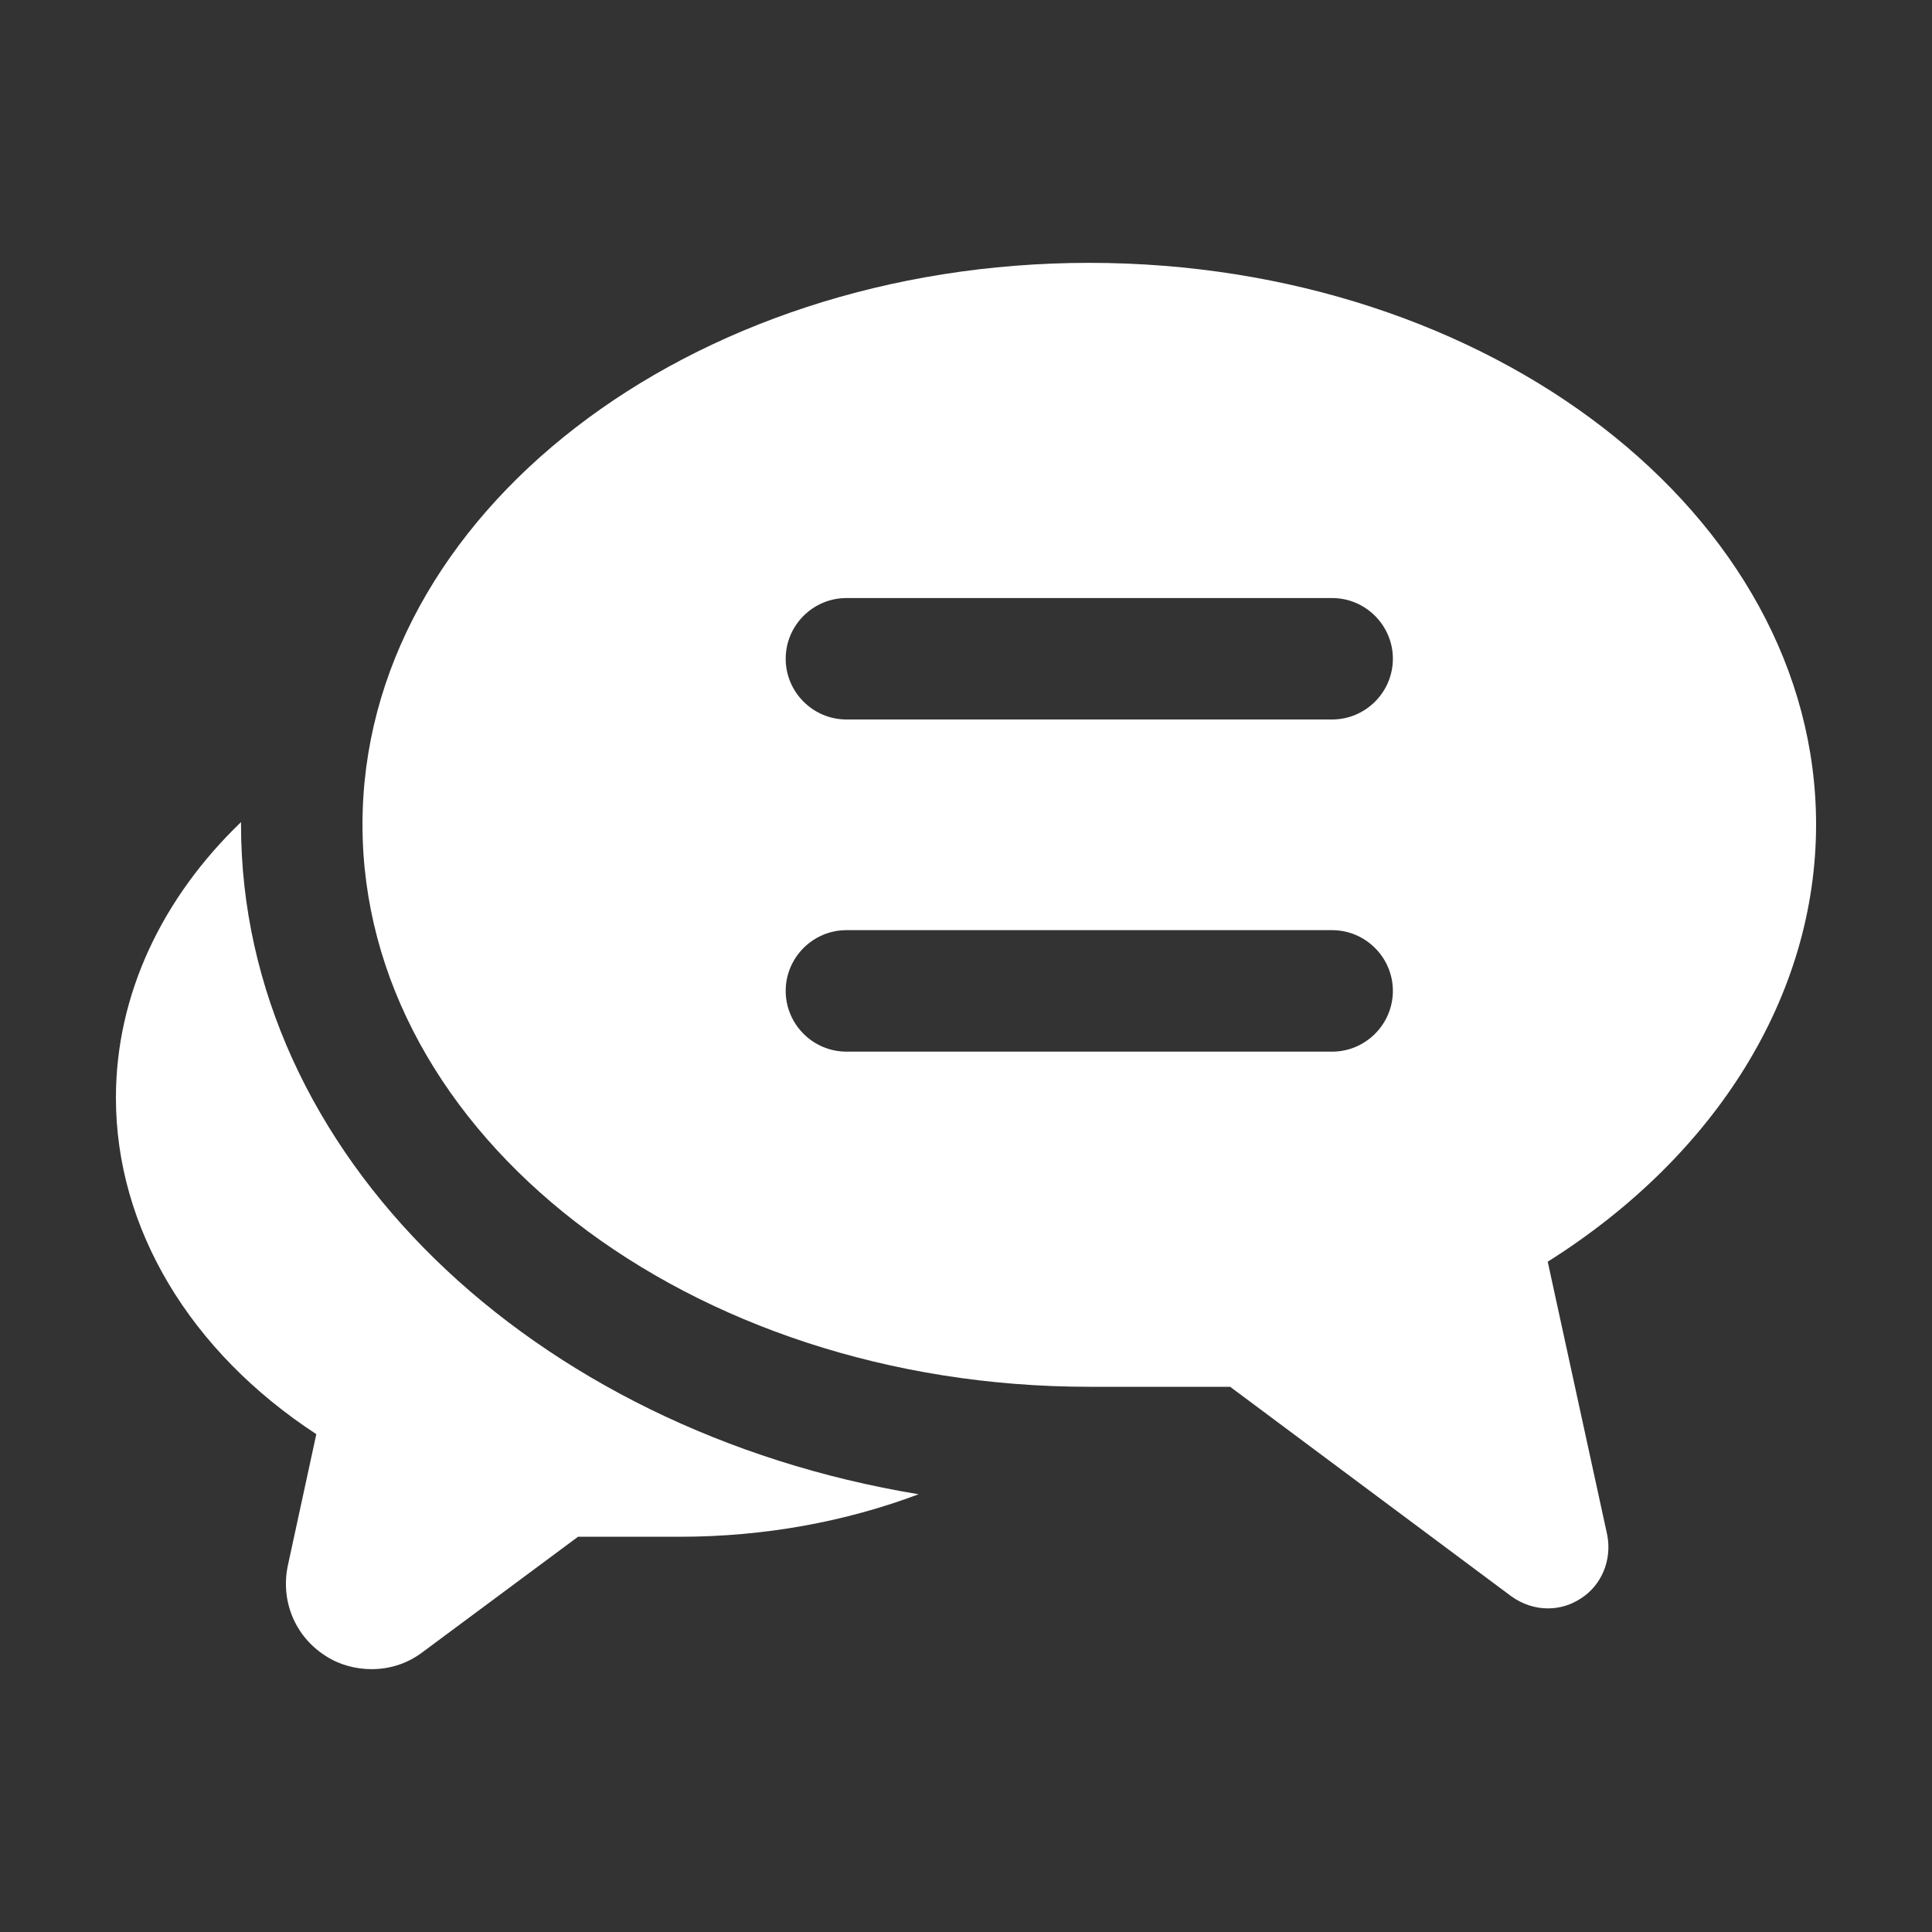 <svg width="40" height="40" viewBox="0 0 40 40" fill="none" xmlns="http://www.w3.org/2000/svg">
<rect x="0" y="0" width="40" height="40" fill="#333333" stroke="none"/>
<path d="M6.549 29.693L5.958 32.42C5.807 33.15 6.109 33.879 6.737 34.281C7.026 34.47 7.366 34.558 7.693 34.558C8.07 34.558 8.434 34.444 8.749 34.206L11.967 31.817H14.066C15.839 31.817 17.511 31.503 19.019 30.937C11.024 29.617 4.99 23.897 4.99 17.071V17.021C3.368 18.579 2.4 20.578 2.4 22.728C2.4 25.431 3.934 27.983 6.548 29.692L6.549 29.693Z" fill="white"/>
<path d="M22.552 5.442C14.255 5.442 7.505 10.659 7.505 17.071C7.505 23.495 14.255 28.712 22.552 28.712H25.469L31.289 33.049C31.516 33.212 31.78 33.3 32.044 33.3C32.282 33.3 32.509 33.237 32.722 33.099C33.163 32.823 33.376 32.295 33.276 31.779L32.044 26.122C35.538 23.922 37.6 20.603 37.6 17.071C37.6 10.659 30.849 5.442 22.552 5.442ZM27.581 21.773H17.524C16.832 21.773 16.267 21.207 16.267 20.515C16.267 19.824 16.832 19.258 17.524 19.258H27.581C28.272 19.258 28.838 19.824 28.838 20.515C28.838 21.207 28.272 21.773 27.581 21.773ZM27.581 14.896H17.524C16.832 14.896 16.267 14.33 16.267 13.639C16.267 12.947 16.832 12.382 17.524 12.382H27.581C28.272 12.382 28.838 12.947 28.838 13.639C28.838 14.33 28.272 14.896 27.581 14.896Z" fill="white"/>
</svg>
